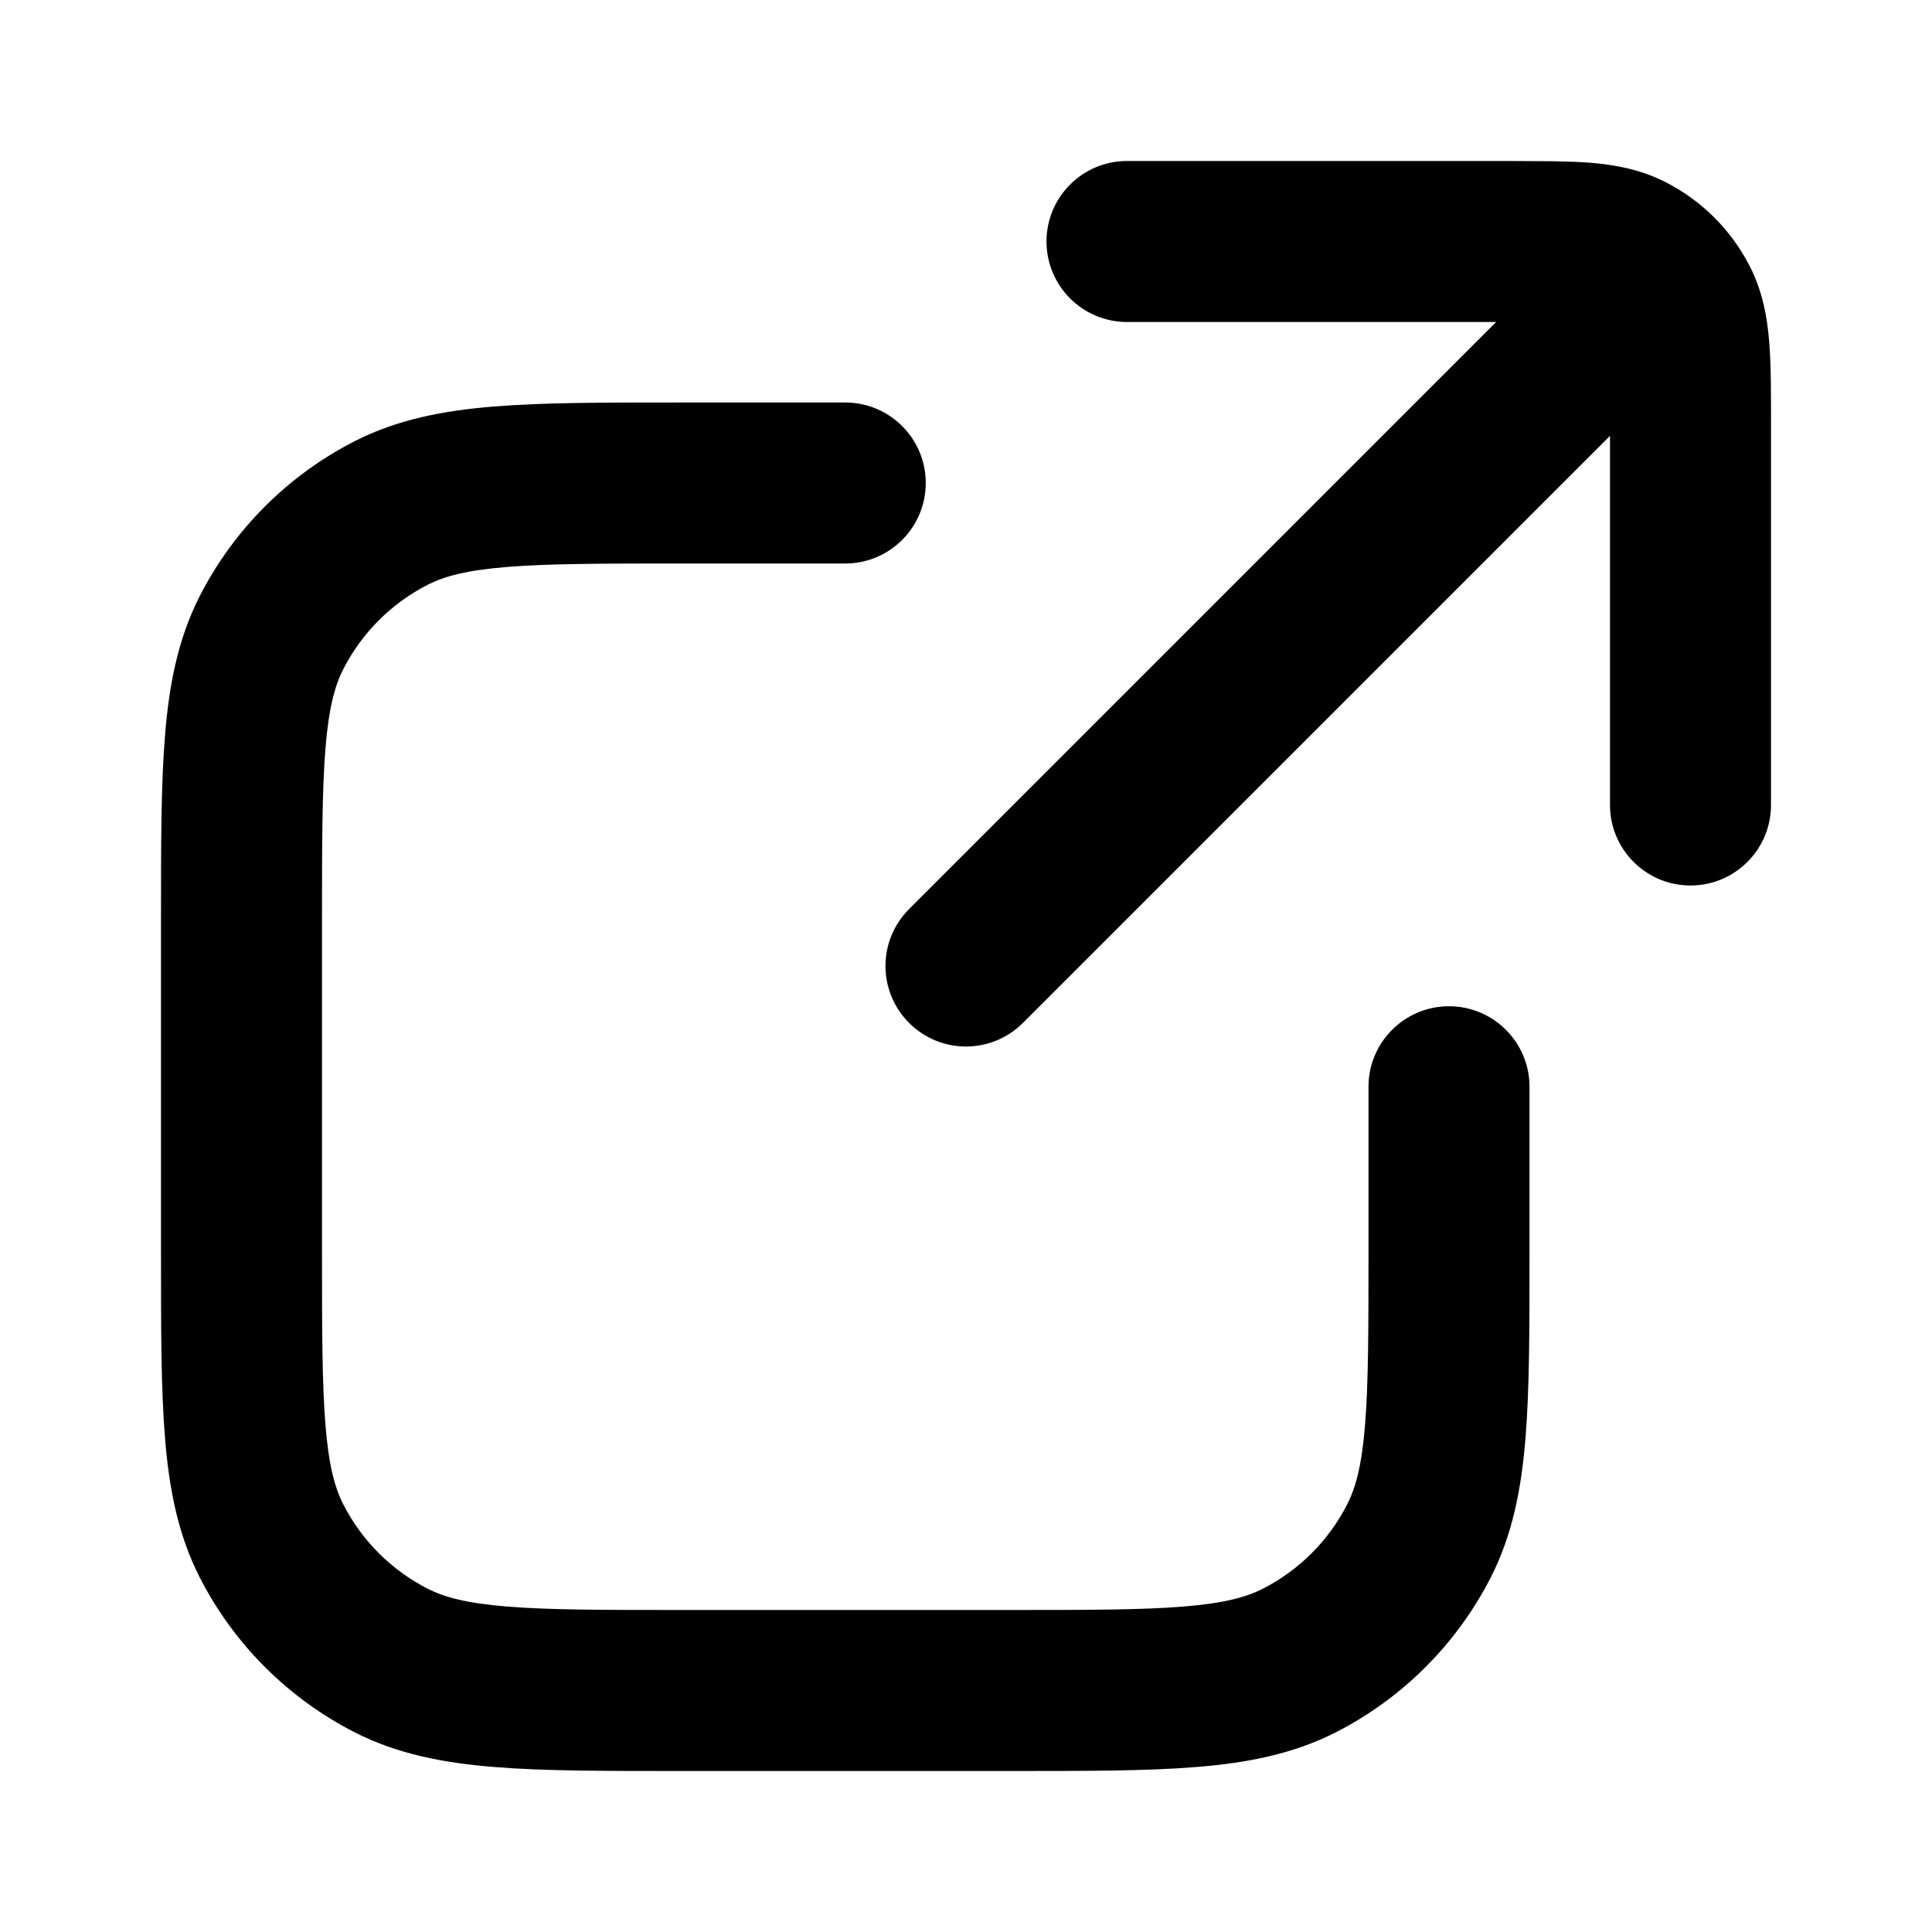 <svg width="24" height="24" viewBox="0 0 24 24" fill="none" xmlns="http://www.w3.org/2000/svg">
<path d="M2 15.546V11.454C2 10.516 1.999 9.752 2.05 9.134C2.101 8.504 2.211 7.936 2.48 7.407C2.903 6.578 3.578 5.903 4.407 5.48C4.936 5.211 5.504 5.101 6.134 5.05C6.752 4.999 7.516 5 8.454 5H10.5C11.052 5 11.5 5.448 11.5 6C11.5 6.552 11.052 7 10.5 7H8.454C7.483 7 6.815 7.001 6.297 7.043C5.79 7.084 5.516 7.161 5.315 7.263C4.862 7.494 4.494 7.862 4.263 8.315C4.161 8.516 4.084 8.79 4.043 9.297C4.001 9.815 4 10.483 4 11.454V15.546C4 16.517 4.001 17.185 4.043 17.703C4.084 18.21 4.161 18.484 4.263 18.685C4.494 19.138 4.862 19.506 5.315 19.737C5.516 19.839 5.79 19.916 6.297 19.957C6.815 19.999 7.483 20 8.454 20H12.546C13.517 20 14.185 19.999 14.703 19.957C15.21 19.916 15.484 19.839 15.685 19.737C16.138 19.506 16.506 19.138 16.737 18.685C16.839 18.484 16.916 18.21 16.957 17.703C16.999 17.185 17 16.517 17 15.546V13.5C17 12.948 17.448 12.5 18 12.5C18.552 12.5 19 12.948 19 13.5V15.546C19 16.484 19.001 17.248 18.95 17.866C18.899 18.496 18.789 19.064 18.52 19.593C18.097 20.422 17.422 21.097 16.593 21.52C16.064 21.789 15.496 21.899 14.866 21.95C14.248 22.001 13.484 22 12.546 22H8.454C7.516 22 6.752 22.001 6.134 21.95C5.504 21.899 4.936 21.789 4.407 21.52C3.578 21.097 2.903 20.422 2.48 19.593C2.211 19.064 2.101 18.496 2.05 17.866C1.999 17.248 2 16.484 2 15.546ZM20 10V5.414L12.707 12.707C12.316 13.098 11.684 13.098 11.293 12.707C10.902 12.316 10.902 11.684 11.293 11.293L18.586 4H14C13.448 4 13 3.552 13 3C13 2.448 13.448 2 14 2H18.76L19.295 2.003C19.463 2.006 19.619 2.011 19.761 2.022C20.056 2.047 20.375 2.102 20.689 2.262C21.141 2.492 21.508 2.859 21.738 3.311C21.898 3.625 21.953 3.944 21.977 4.239C22.001 4.523 22 4.865 22 5.24V10C22 10.552 21.552 11 21 11C20.448 11 20 10.552 20 10Z" fill="#000"/>
</svg>
